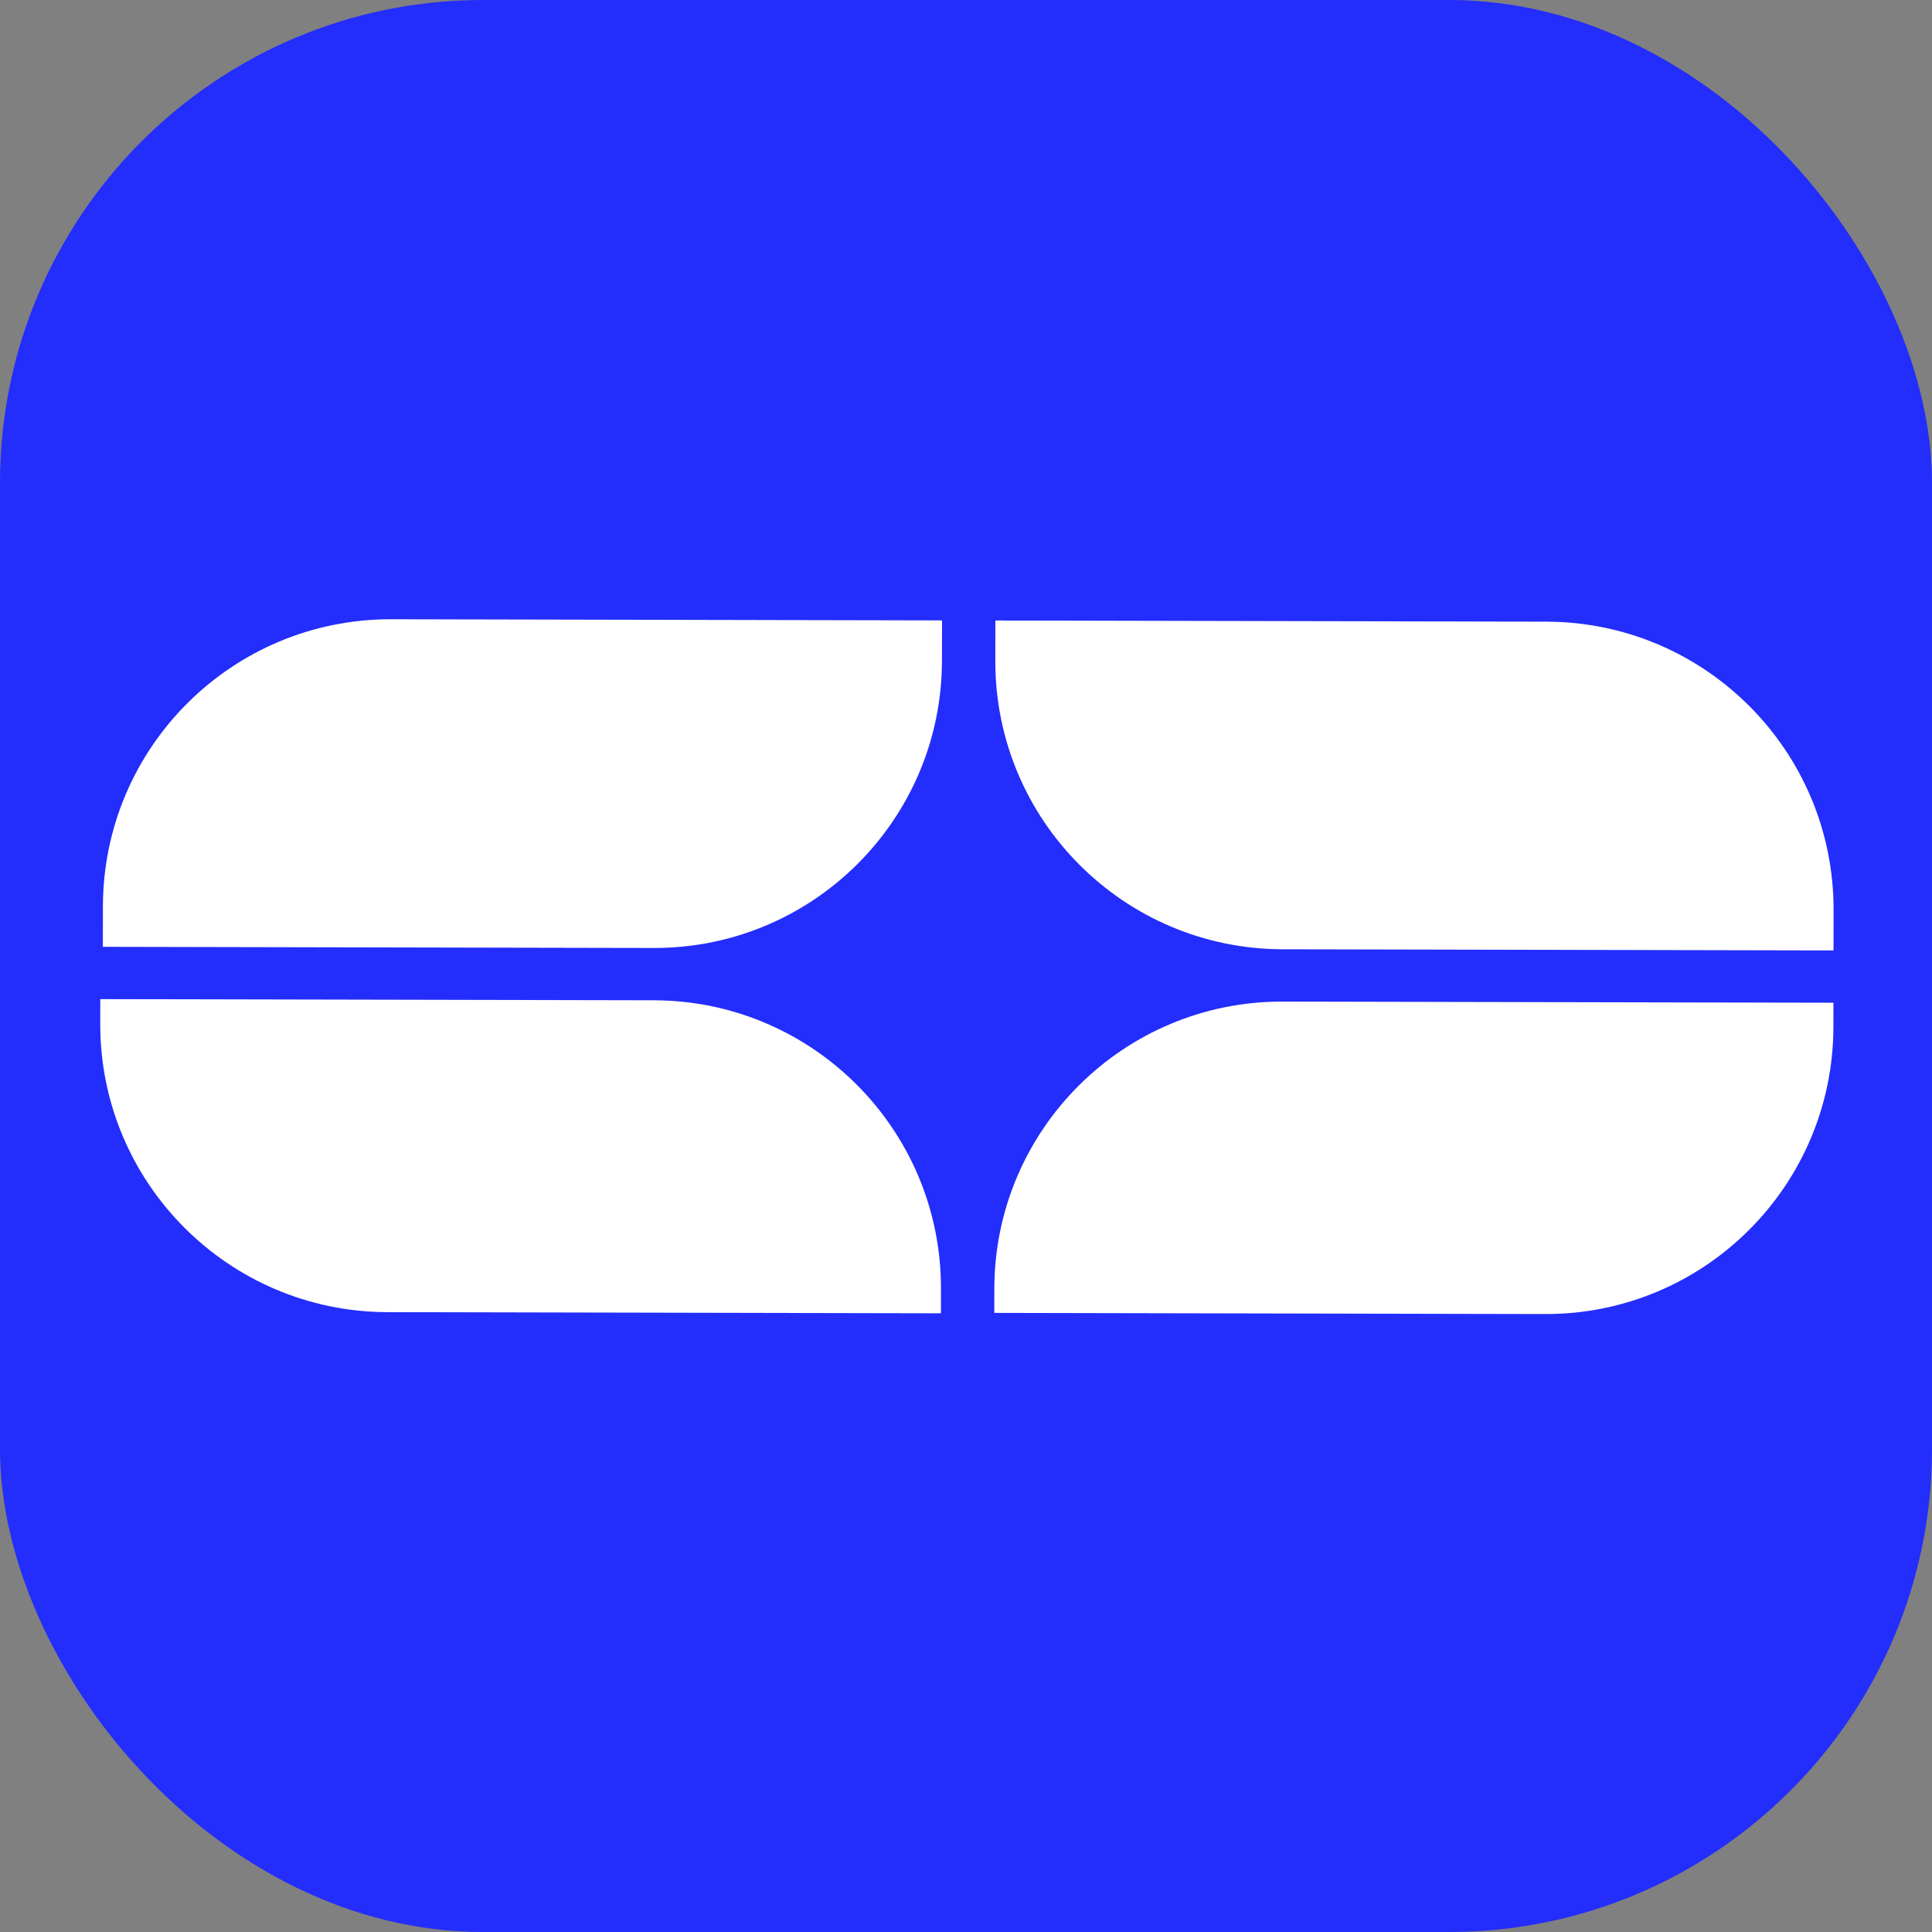 <svg width="1000" height="1000" viewBox="0 0 1000 1000" fill="none" xmlns="http://www.w3.org/2000/svg">
<rect x="0" y="0" width="1000" height="1000" fill="#808080" stroke="none"/>
<g clip-path="url(#clip0_573_295)">
<rect width="1000" height="1000" rx="250" fill="#232DFC"/>
<path d="M949.024 491.94L949.057 471C949.187 388.753 882.619 321.941 800.372 321.769L515.206 321.176L515.172 342.116C515.042 424.363 581.61 491.175 663.857 491.346L949.024 491.94Z" fill="white"/>
<path d="M948.981 519.013L948.961 531.536C948.831 613.783 882.051 680.318 799.805 680.147L514.638 679.554L514.658 667.03C514.788 584.784 581.568 518.248 663.814 518.419L948.981 519.013Z" fill="white"/>
<path d="M487.591 321.119L487.558 342.059C487.428 424.305 420.648 490.841 338.401 490.67L53.234 490.076L53.268 469.137C53.398 386.89 120.178 320.355 202.424 320.526L487.591 321.119Z" fill="white"/>
<path d="M51.901 517.147L51.881 529.938C51.75 612.184 118.319 678.997 200.565 679.168L487.023 679.764L487.043 666.973C487.173 584.726 420.605 517.914 338.358 517.742L51.901 517.147Z" fill="white"/>
</g>
<defs>
<clipPath id="clip0_573_295">
<rect width="1000" height="1000" rx="250" fill="white"/>
</clipPath>
</defs>
</svg>
